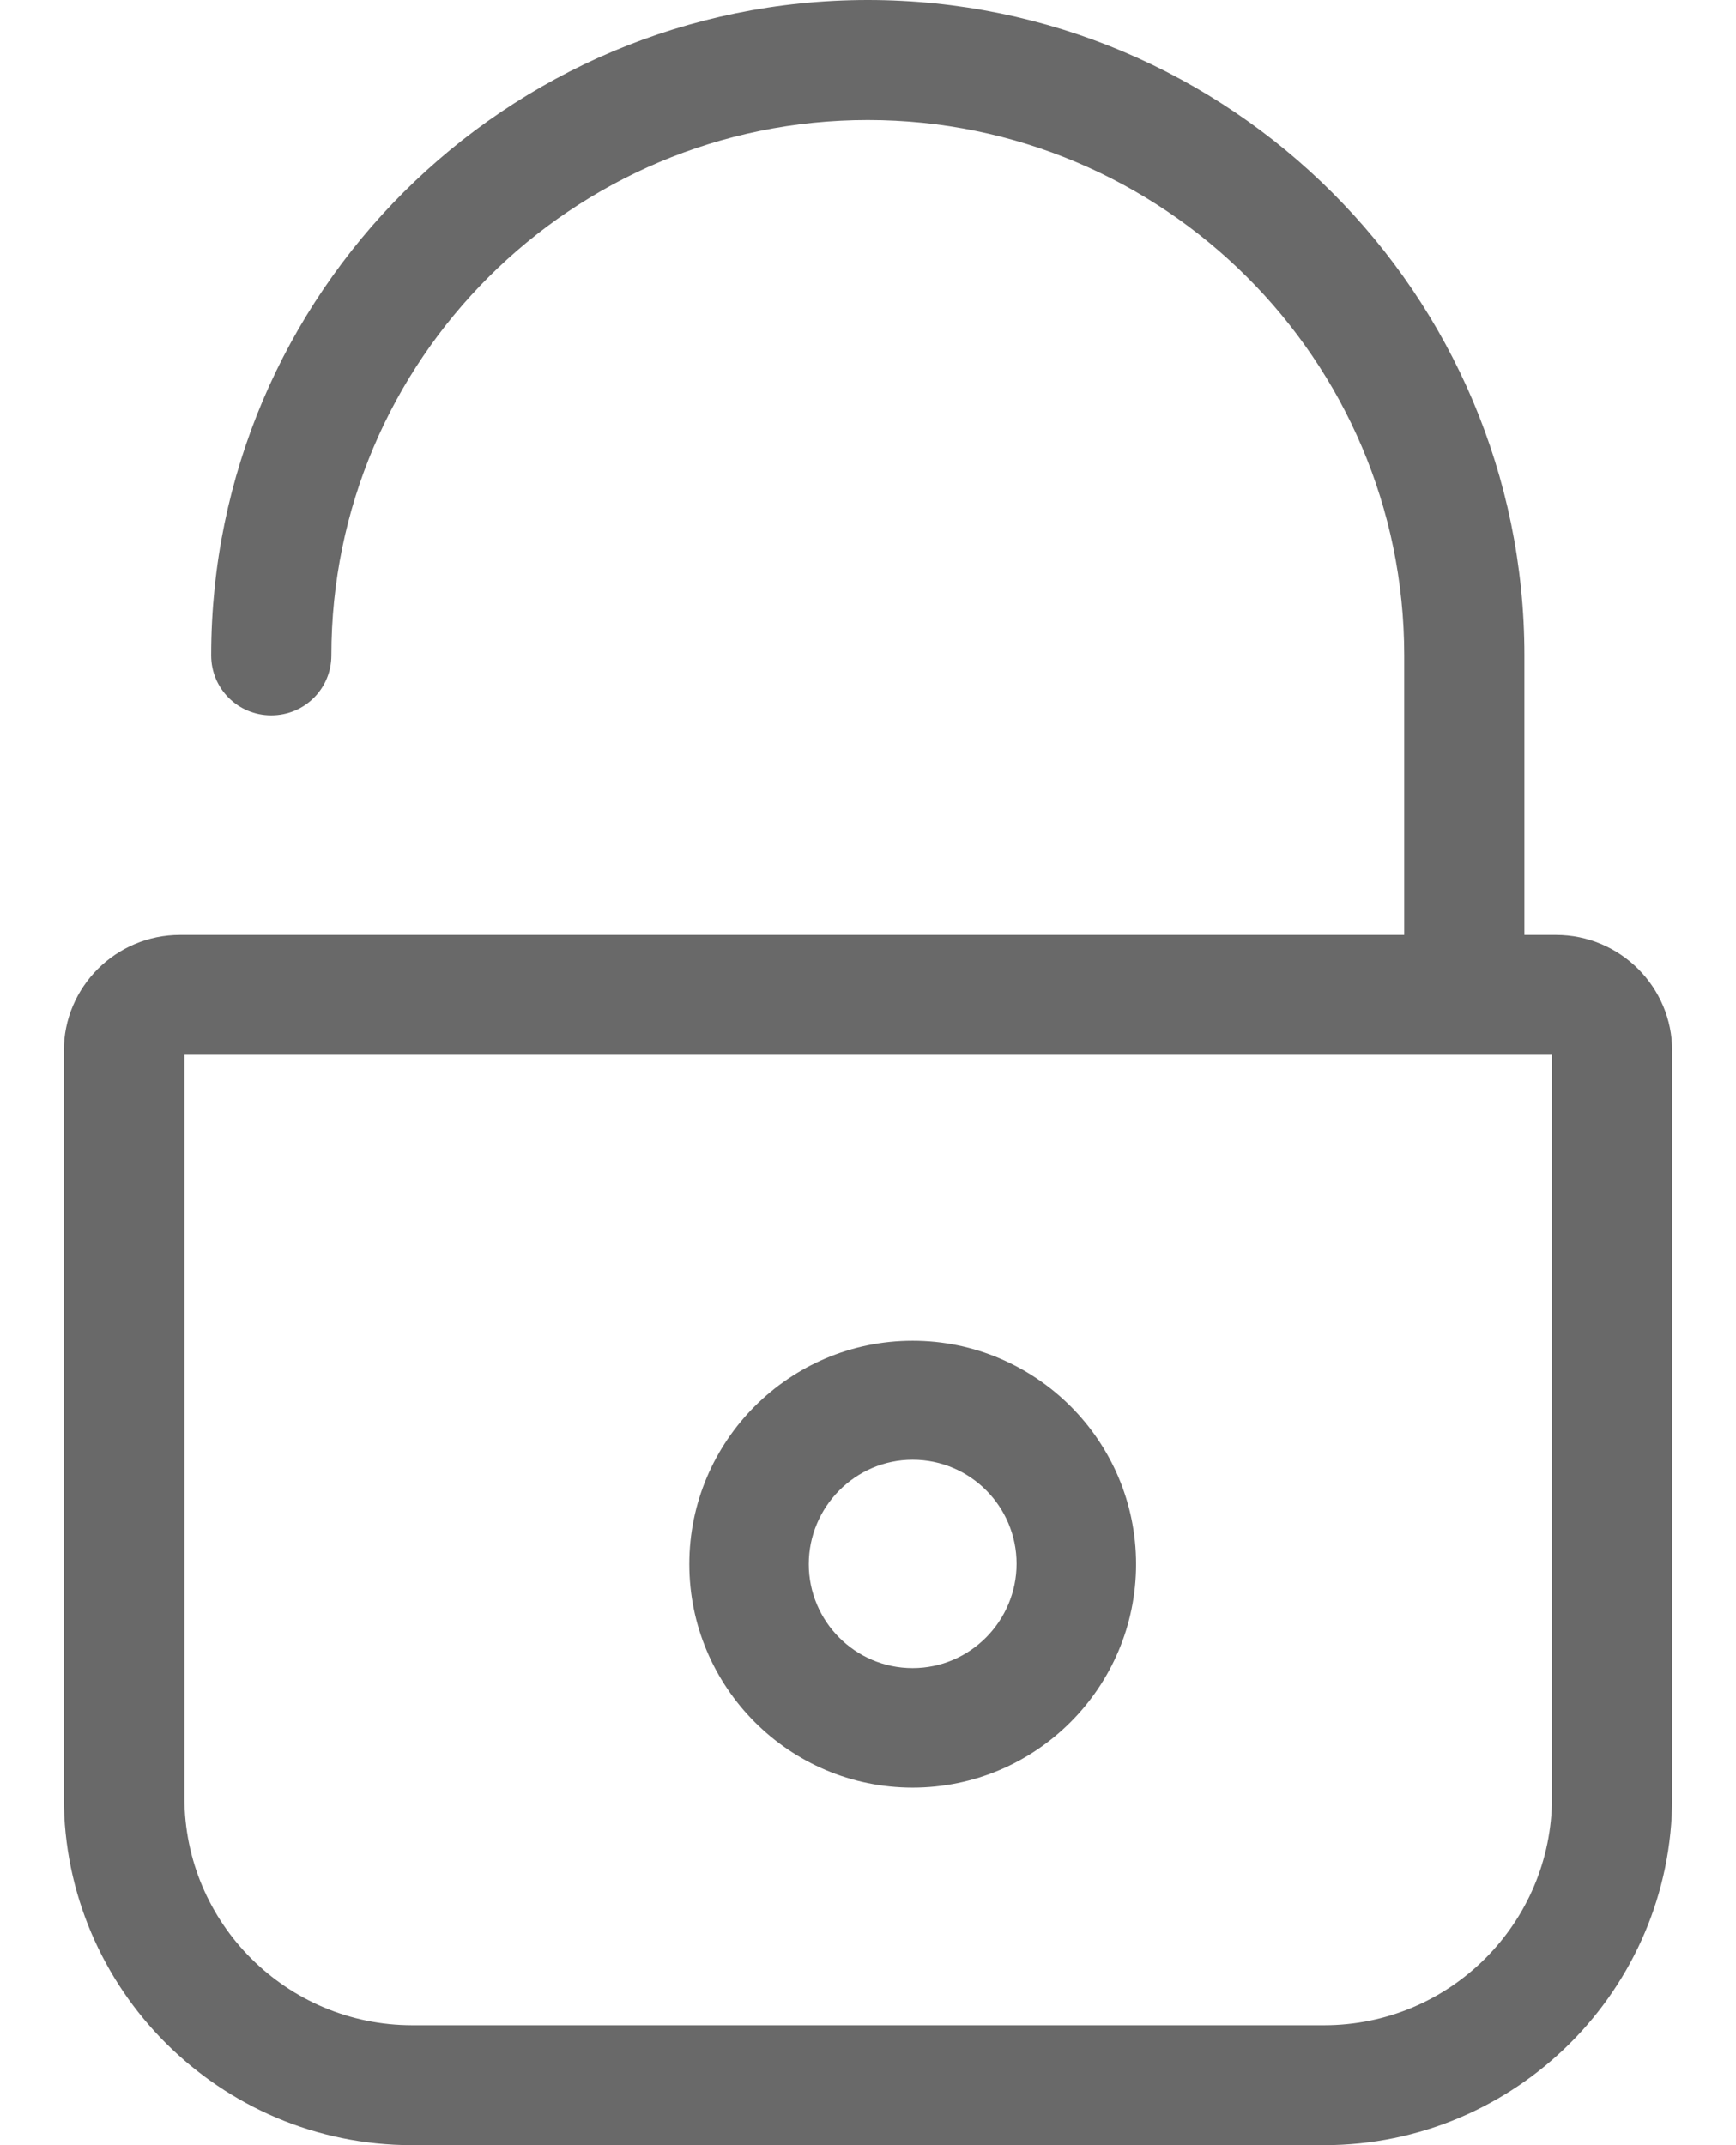 <?xml version="1.0" encoding="UTF-8" standalone="no"?>
<svg width="17px" height="21px" viewBox="0 0 17 21" version="1.1" xmlns="http://www.w3.org/2000/svg" xmlns:xlink="http://www.w3.org/1999/xlink">
    <!-- Generator: Sketch 50.2 (55047) - http://www.bohemiancoding.com/sketch -->
    <title>ic_lock</title>
    <desc>Created with Sketch.</desc>
    <defs></defs>
    <g id="Page-1" stroke="none" stroke-width="1" fill="none" fill-rule="evenodd">
        <g id="Manual" transform="translate(-186, -3599)" fill="#696969">
            <g id="ic_lock" transform="translate(184, 3599)">
                <path d="M17.237,9.152 L16.928,9.152 L16.928,6.416 C16.928,2.88 14.046,0 10.498,0 C6.954,0 4.068,2.875 4.068,6.416 C4.068,6.742 4.33,7.003 4.656,7.003 C4.983,7.003 5.245,6.742 5.245,6.416 C5.245,3.528 7.599,1.175 10.498,1.175 C13.393,1.175 15.751,3.523 15.751,6.416 L15.751,9.152 L3.763,9.152 C3.135,9.152 2.625,9.661 2.625,10.287 L2.625,17.599 C2.625,19.473 4.155,21 6.034,21 L14.966,21 C16.845,21 18.375,19.473 18.375,17.599 L18.375,10.287 C18.375,9.661 17.865,9.152 17.237,9.152 L17.237,9.152 Z M17.198,17.599 C17.198,18.825 16.2,19.826 14.966,19.826 L6.038,19.826 C4.809,19.826 3.806,18.83 3.806,17.599 L3.806,10.326 L17.198,10.326 L17.198,17.599 Z M10.937,17.5 C12.146,17.5 13.125,16.517 13.125,15.312 C13.125,14.104 12.142,13.125 10.937,13.125 C9.729,13.125 8.75,14.108 8.75,15.312 C8.75,16.517 9.729,17.5 10.937,17.5 L10.937,17.5 Z M10.937,14.29 C11.501,14.29 11.955,14.749 11.955,15.308 C11.955,15.867 11.501,16.33 10.937,16.33 C10.374,16.33 9.92,15.871 9.92,15.312 C9.92,14.754 10.374,14.29 10.937,14.29 L10.937,14.29 Z"></path>
            </g>
        </g>
    </g>
</svg>